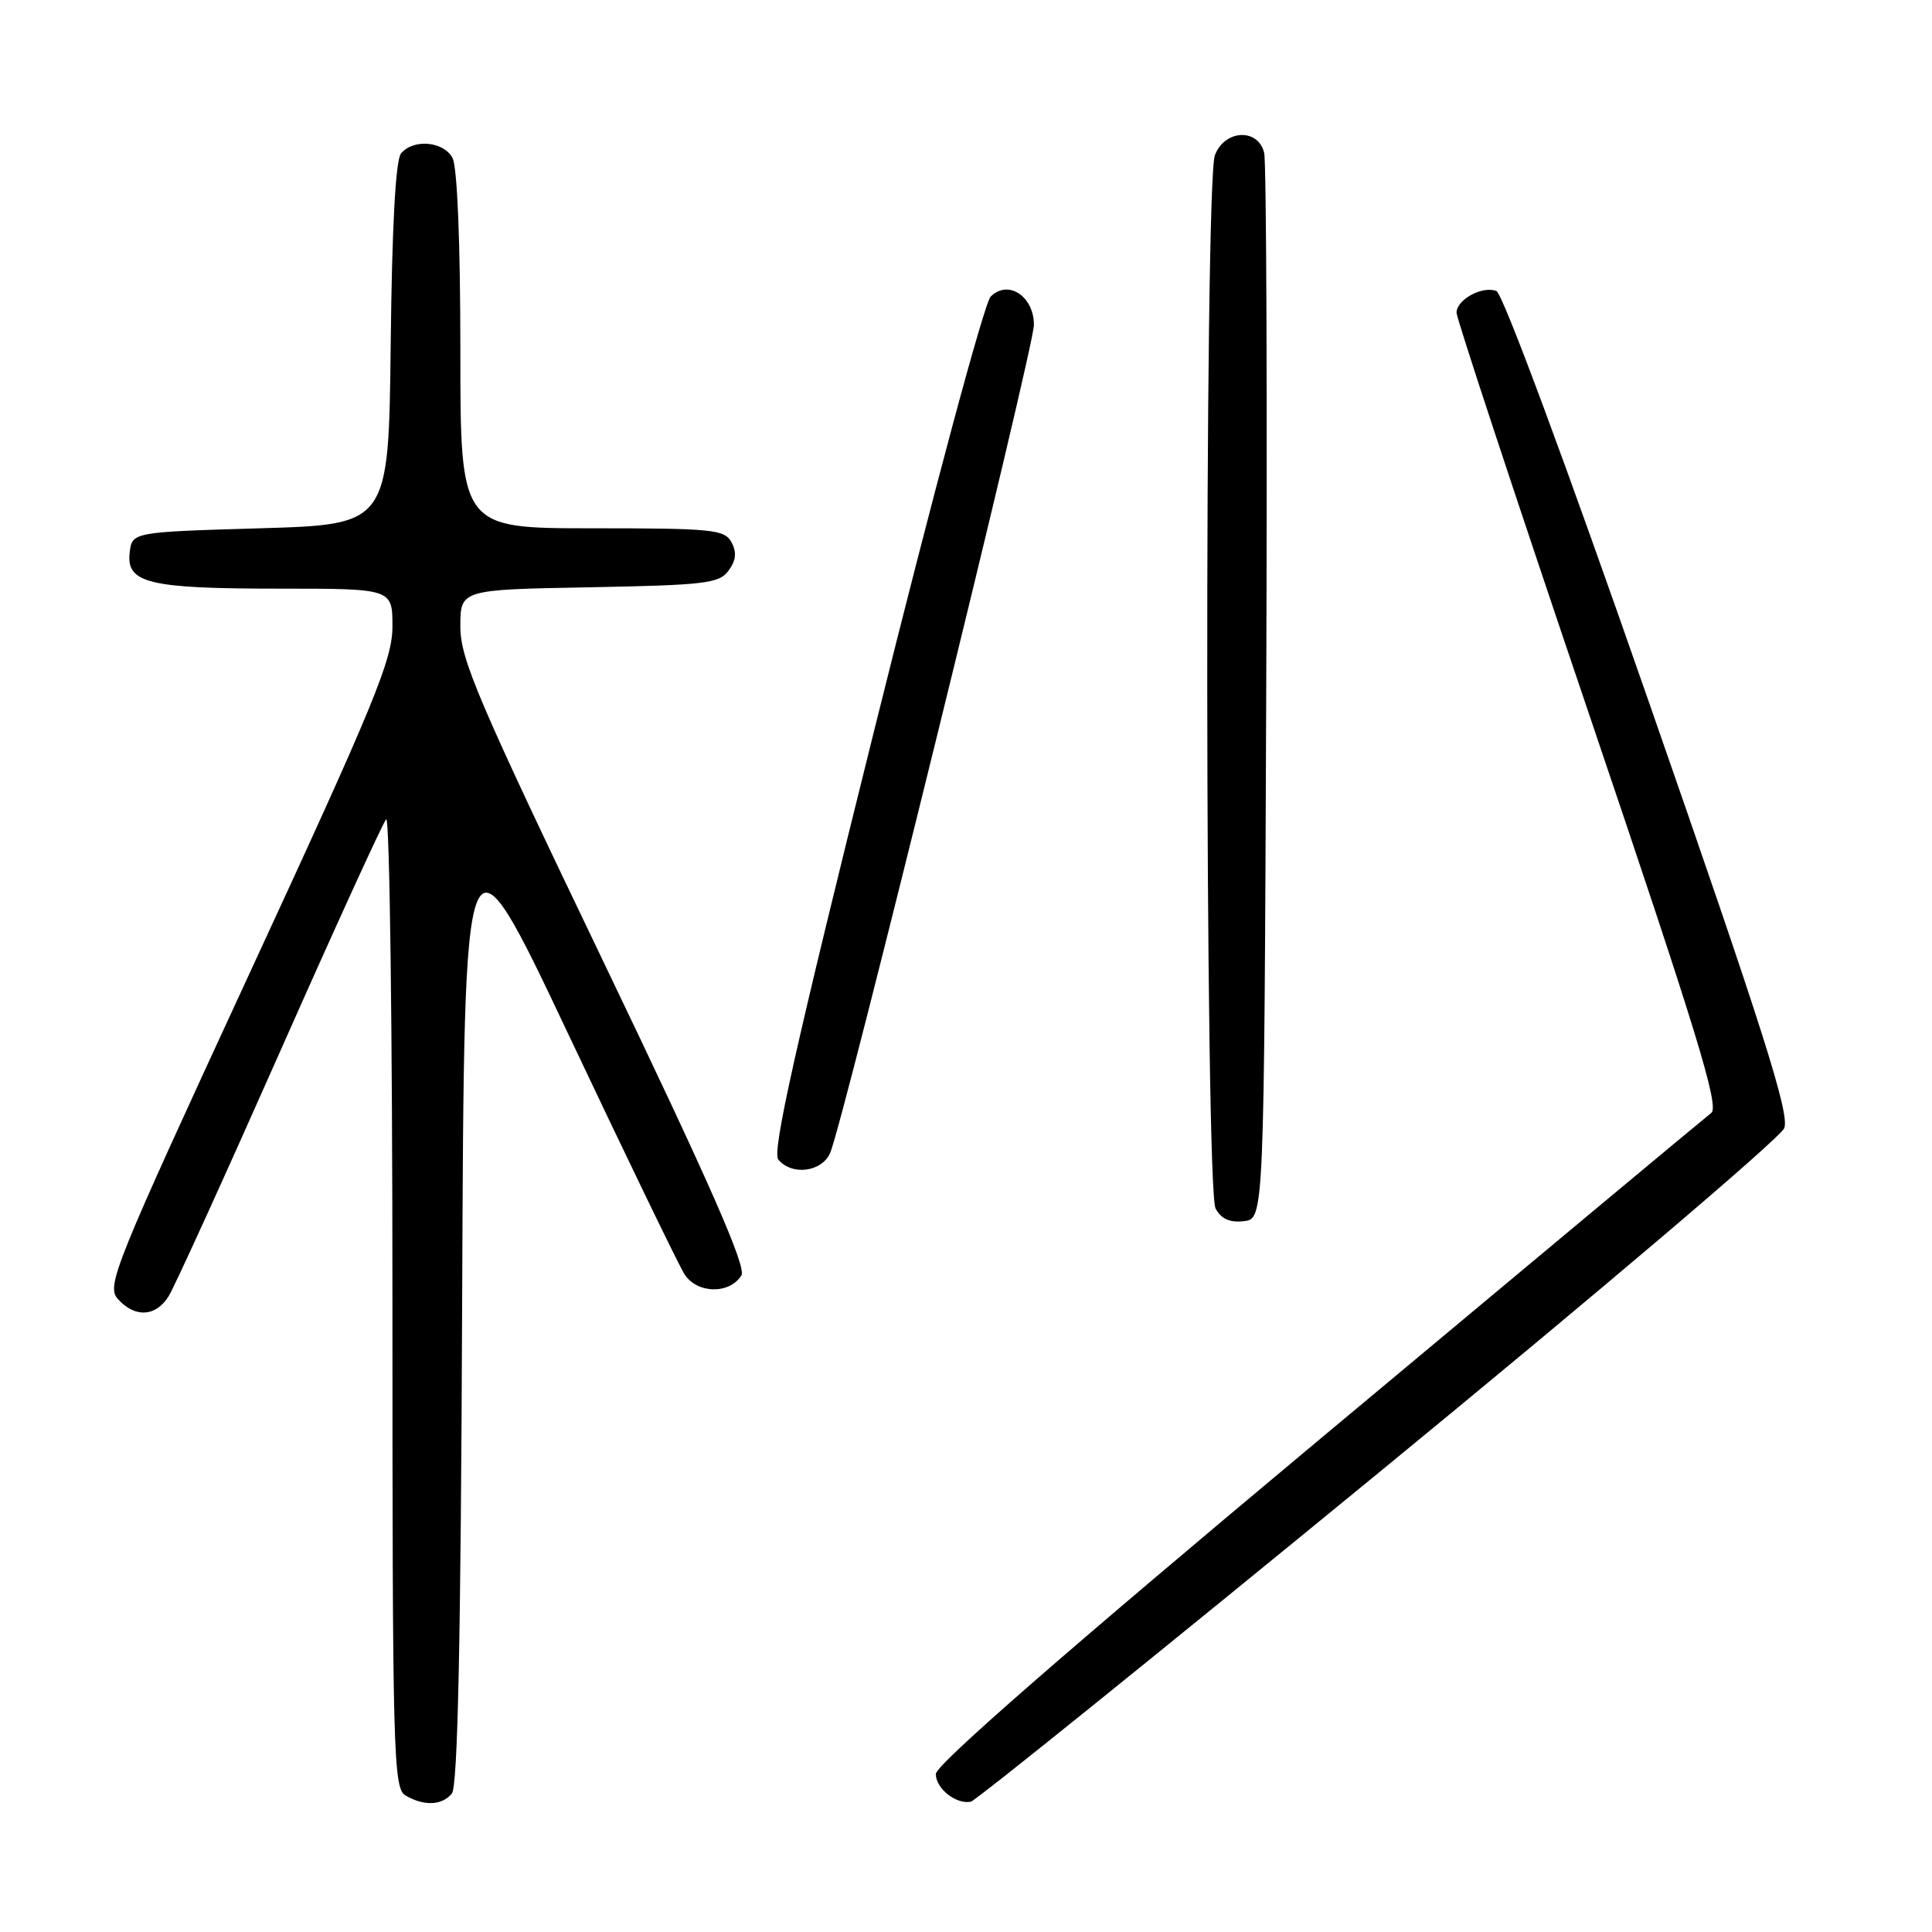 <?xml version="1.0" encoding="UTF-8" standalone="no"?>
<!DOCTYPE svg PUBLIC "-//W3C//DTD SVG 1.1//EN" "http://www.w3.org/Graphics/SVG/1.1/DTD/svg11.dtd" >
<svg xmlns="http://www.w3.org/2000/svg" xmlns:xlink="http://www.w3.org/1999/xlink" version="1.1" viewBox="0 0 256 256">
 <g >
 <path fill="currentColor"
d=" M 59.87 237.66 C 60.66 236.71 61.06 217.50 61.24 172.08 C 61.50 107.84 61.50 107.84 75.37 137.17 C 83.00 153.30 89.89 167.54 90.68 168.81 C 92.32 171.43 96.65 171.54 98.24 169.00 C 98.93 167.89 94.11 156.92 80.09 127.71 C 63.31 92.75 61.00 87.34 61.00 83.03 C 61.00 78.13 61.00 78.13 78.08 77.82 C 93.46 77.53 95.30 77.31 96.54 75.61 C 97.53 74.26 97.64 73.19 96.93 71.86 C 96.01 70.16 94.47 70.00 78.46 70.00 C 61.00 70.00 61.00 70.00 61.00 46.43 C 61.00 32.10 60.59 22.11 59.96 20.93 C 58.78 18.72 54.78 18.36 53.14 20.33 C 52.42 21.20 51.94 29.98 51.77 45.58 C 51.50 69.50 51.50 69.50 34.50 70.00 C 17.50 70.50 17.50 70.50 17.18 73.25 C 16.72 77.28 19.73 78.00 37.07 78.00 C 52.00 78.00 52.00 78.00 52.00 83.01 C 52.00 87.41 49.67 93.07 32.98 129.16 C 15.00 168.08 14.06 170.41 15.64 172.15 C 17.89 174.65 20.66 174.48 22.35 171.75 C 23.12 170.51 29.73 156.00 37.04 139.50 C 44.35 123.00 50.71 109.07 51.17 108.55 C 51.63 108.03 52.00 136.69 52.00 172.25 C 52.00 232.77 52.11 236.97 53.75 237.92 C 56.19 239.34 58.56 239.24 59.87 237.66 Z  M 182.65 195.17 C 211.72 171.34 235.91 150.78 236.42 149.49 C 237.16 147.60 233.68 136.63 218.52 93.12 C 207.47 61.39 199.12 38.88 198.28 38.56 C 196.41 37.84 193.00 39.70 193.00 41.44 C 193.00 42.19 200.90 66.13 210.56 94.63 C 224.85 136.82 227.86 146.63 226.75 147.47 C 226.00 148.04 202.58 167.56 174.69 190.86 C 141.41 218.66 124.00 233.85 124.00 235.06 C 124.00 237.00 126.70 239.13 128.65 238.73 C 129.29 238.60 153.59 219.00 182.65 195.17 Z  M 167.78 92.00 C 167.93 53.77 167.81 21.49 167.51 20.25 C 166.71 16.95 162.27 17.16 160.98 20.57 C 159.57 24.25 159.66 157.50 161.07 160.13 C 161.81 161.51 162.95 162.03 164.82 161.81 C 167.50 161.50 167.50 161.50 167.78 92.00 Z  M 110.01 152.75 C 111.76 148.66 137.00 46.09 137.00 43.05 C 137.00 39.24 133.57 37.00 131.27 39.30 C 130.42 40.15 123.69 65.20 115.89 96.56 C 105.36 138.84 102.28 152.63 103.13 153.65 C 104.93 155.82 108.92 155.30 110.01 152.75 Z "/>
</g>
</svg>